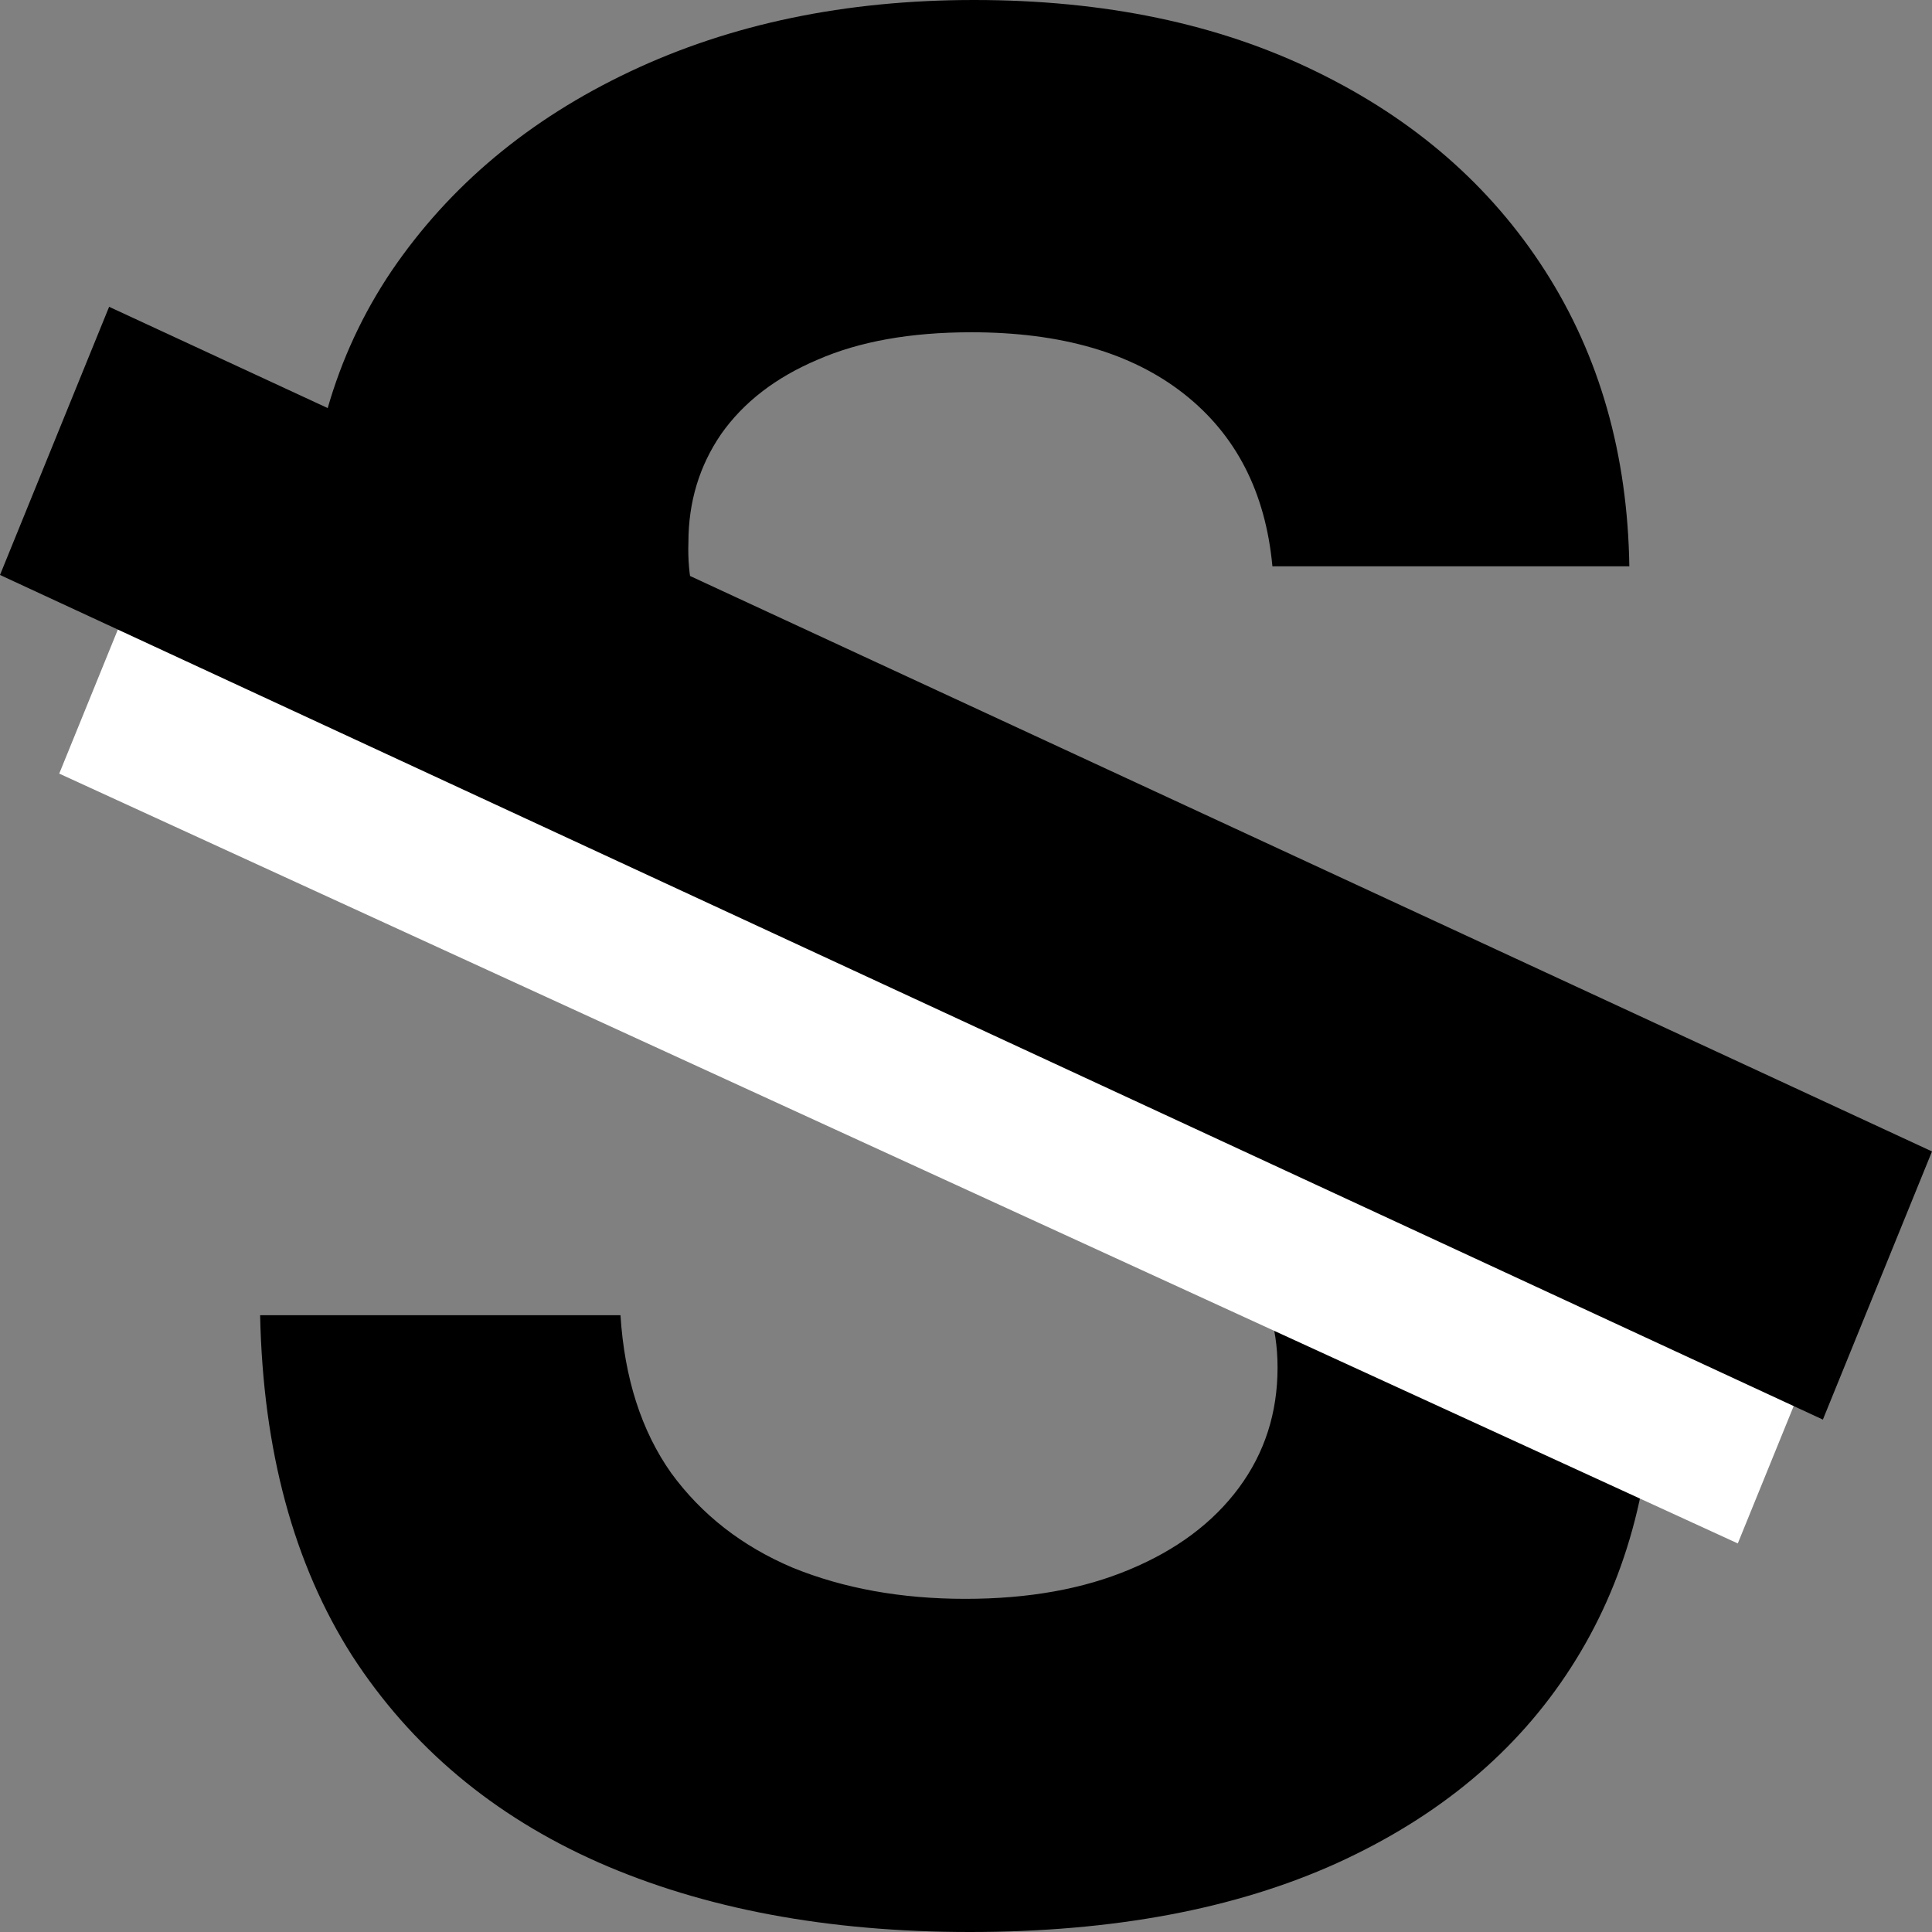 <svg width="50" height="50" viewBox="0 0 50 50" fill="none" xmlns="http://www.w3.org/2000/svg">
<rect x="0" y="0" width="50" height="50" fill="#808080" stroke="none"/>
<path d="M32.93 14.656C32.752 12.739 31.988 11.251 30.637 10.19C29.287 9.129 27.454 8.599 25.139 8.599C23.567 8.599 22.238 8.836 21.155 9.311C20.072 9.77 19.241 10.412 18.662 11.235C18.098 12.059 17.816 12.993 17.816 14.038C17.787 14.909 17.957 15.669 18.328 16.318C18.714 16.968 19.241 17.53 19.909 18.005C20.576 18.464 21.348 18.868 22.224 19.216C23.099 19.549 24.034 19.834 25.028 20.071L29.124 21.116C31.112 21.591 32.937 22.225 34.599 23.017C36.261 23.808 37.701 24.782 38.917 25.938C40.134 27.094 41.077 28.456 41.744 30.024C42.427 31.591 42.776 33.389 42.791 35.416C42.776 38.393 42.063 40.974 40.654 43.159C39.259 45.329 37.241 47.015 34.599 48.218C31.973 49.406 28.805 50 25.095 50C21.415 50 18.21 49.398 15.479 48.195C12.764 46.991 10.642 45.21 9.113 42.85C7.6 40.475 6.806 37.538 6.732 34.038H16.058C16.162 35.669 16.599 37.031 17.371 38.123C18.158 39.2 19.204 40.016 20.51 40.57C21.83 41.108 23.322 41.378 24.984 41.378C26.616 41.378 28.033 41.124 29.235 40.618C30.452 40.111 31.394 39.406 32.062 38.504C32.73 37.601 33.063 36.564 33.063 35.392C33.063 34.299 32.759 33.381 32.151 32.637C31.557 31.892 30.682 31.259 29.524 30.736C28.382 30.214 26.98 29.739 25.317 29.311L20.354 27.981C16.511 26.983 13.476 25.424 11.25 23.302C9.024 21.18 7.919 18.322 7.933 14.727C7.919 11.781 8.653 9.208 10.137 7.007C11.636 4.806 13.691 3.088 16.303 1.853C18.914 0.618 21.882 0 25.206 0C28.59 0 31.543 0.618 34.065 1.853C36.603 3.088 38.576 4.806 39.986 7.007C41.396 9.208 42.123 11.758 42.167 14.656H32.93Z" fill="black"/>
<path d="M5.363 10.609L48.803 30.532L44.974 39.944L1.533 20.021L5.363 10.609Z" fill="white"/>
<path d="M2.824 7.94L50 29.799L47.176 36.739L0 14.88L2.824 7.94Z" fill="black"/>
</svg>

